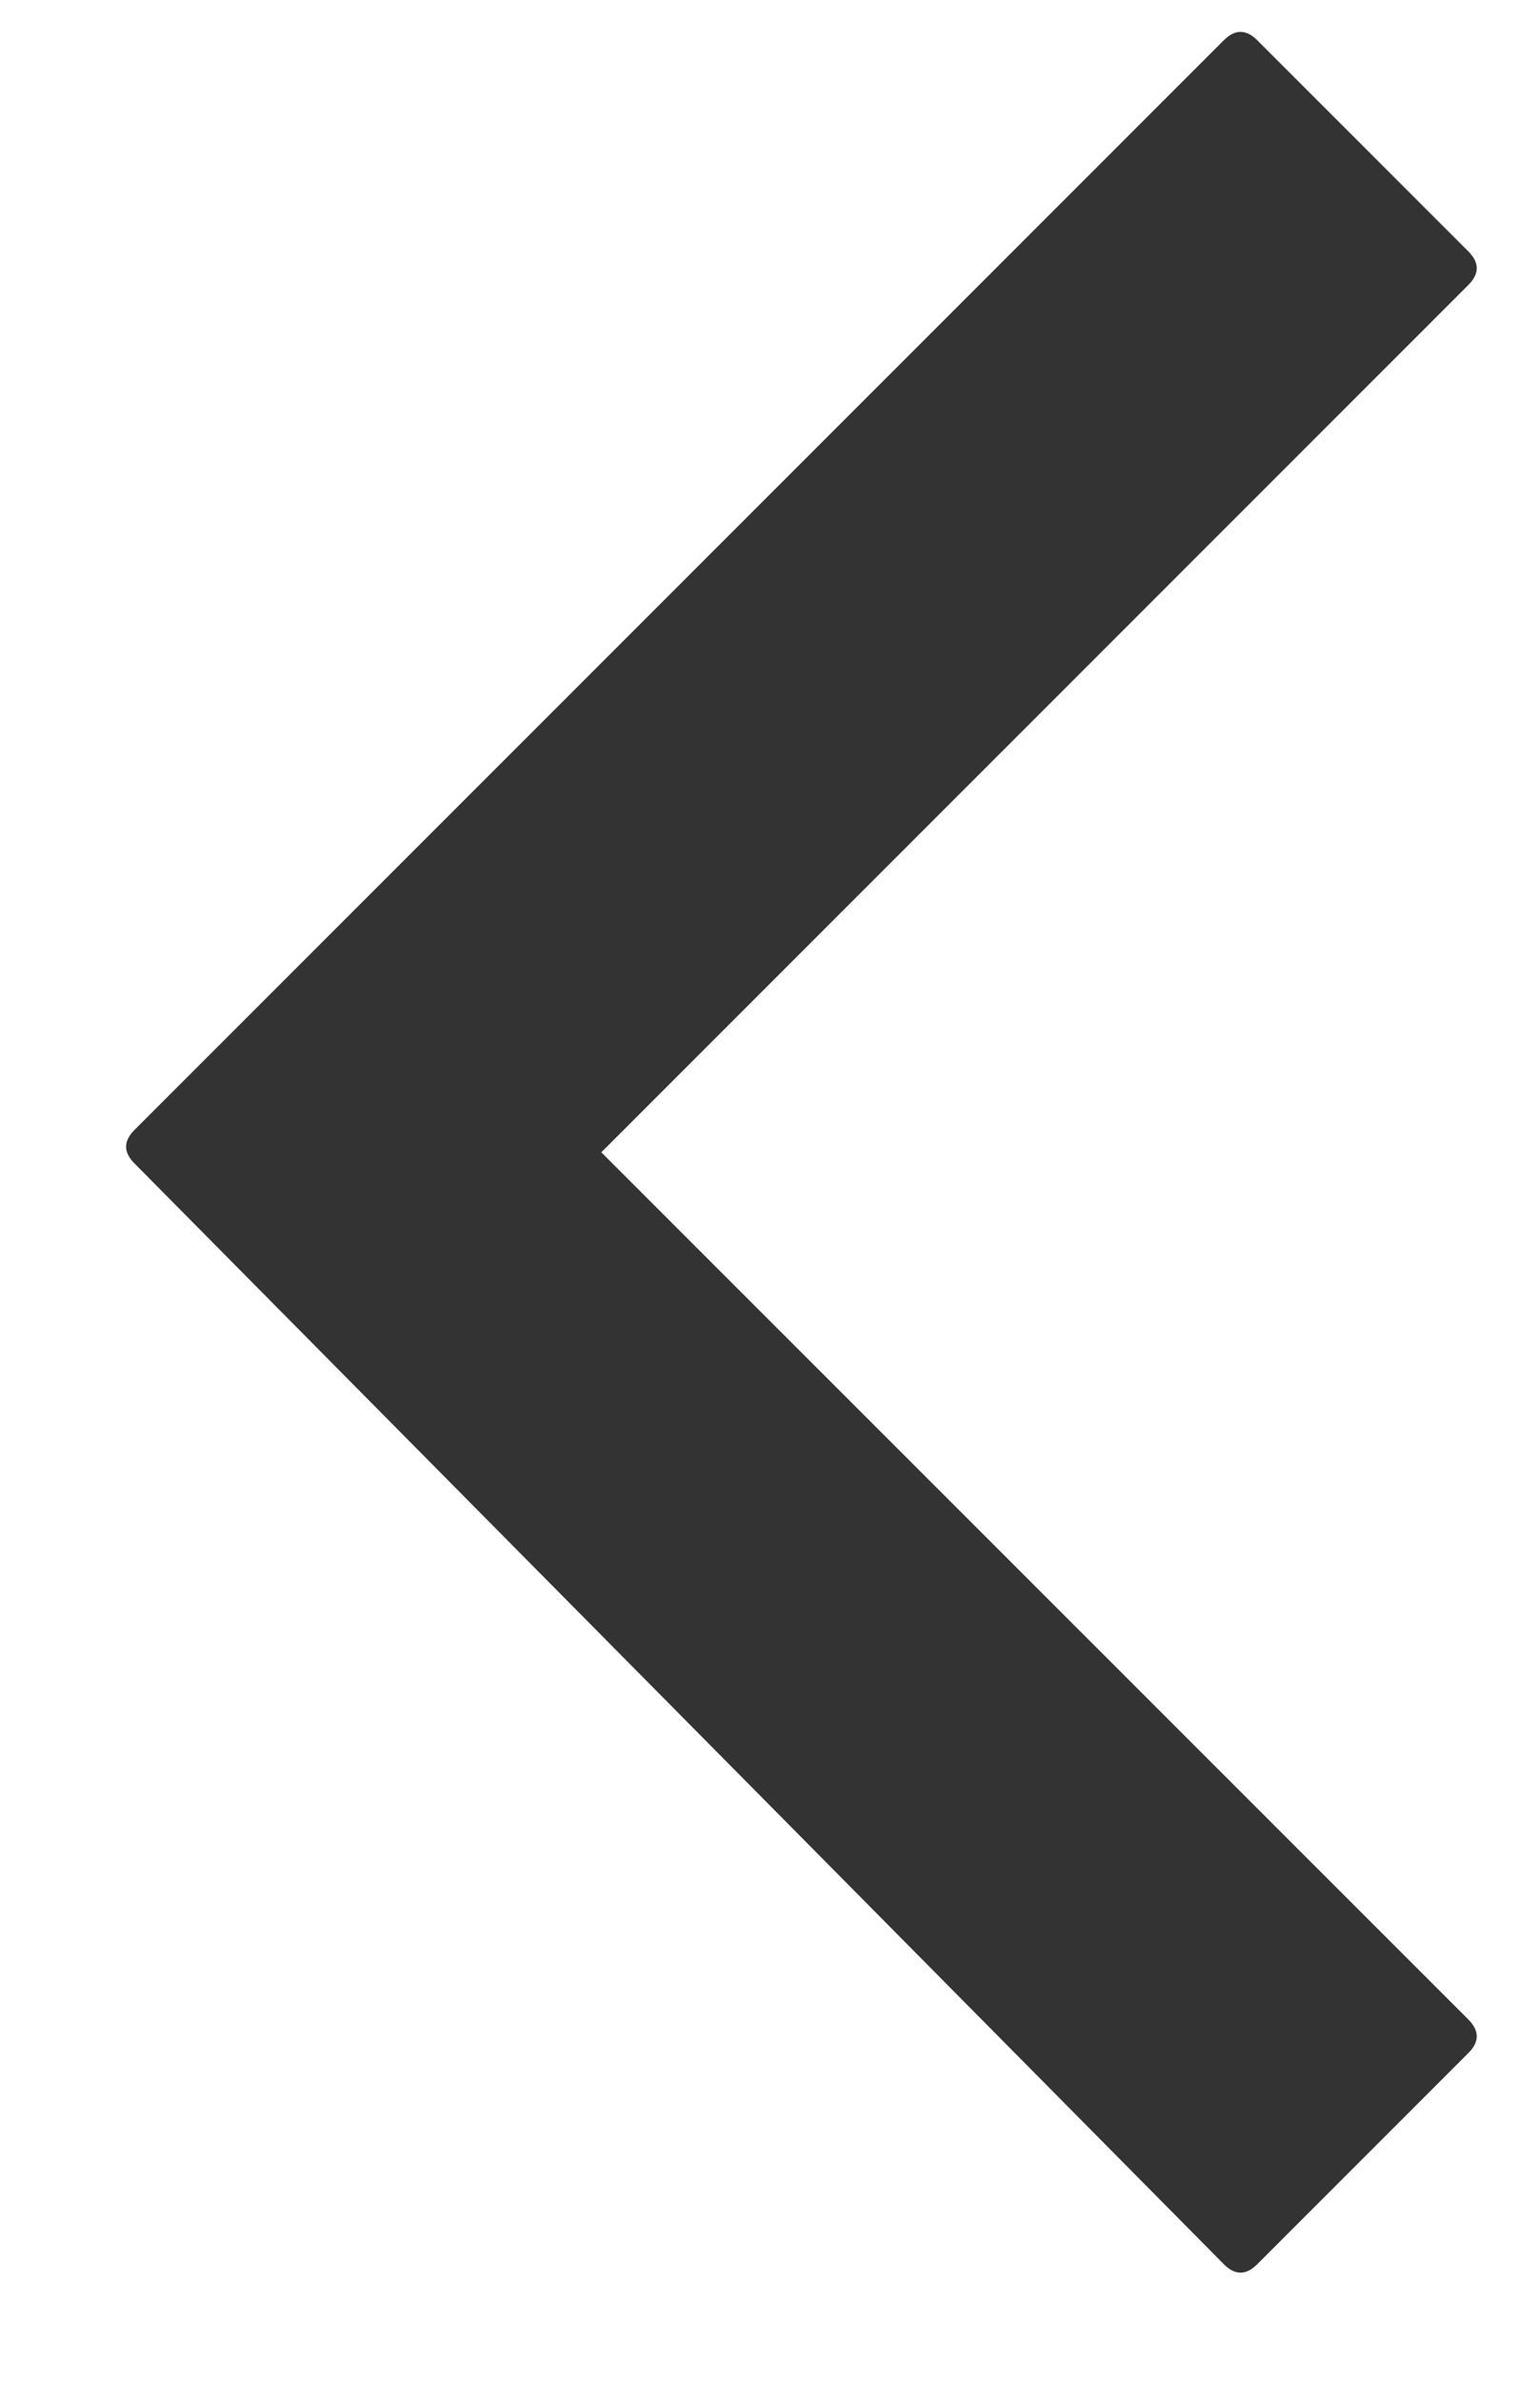 <?xml version="1.0" encoding="UTF-8"?>
<svg width="11px" height="17px" viewBox="0 0 11 17" version="1.1" xmlns="http://www.w3.org/2000/svg" xmlns:xlink="http://www.w3.org/1999/xlink">
    <!-- Generator: Sketch 47.1 (45422) - http://www.bohemiancoding.com/sketch -->
    <title>back-arrow</title>
    <desc>Created with Sketch.</desc>
    <defs></defs>
    <g id="Styles" stroke="none" stroke-width="1" fill="none" fill-rule="evenodd" opacity="0.8">
        <g id="Icons" transform="translate(-164, -142)" fill="#000000">
            <g id="icons" transform="translate(75, 58)">
                <g id="row5" transform="translate(0, 83.478)">
                    <g id="chevron-left" transform="translate(89.151, 0)">
                        <path d="M10.338,15.181 L8.829,16.69 C8.75,16.77 8.67,16.77 8.591,16.69 L0.809,8.829 C0.73,8.75 0.73,8.67 0.809,8.591 L8.591,0.809 C8.67,0.73 8.75,0.73 8.829,0.809 L10.338,2.318 C10.417,2.397 10.417,2.477 10.338,2.556 L4.144,8.75 L10.338,14.943 C10.417,15.023 10.417,15.102 10.338,15.181 L10.338,15.181 Z" id="back-arrow"></path>
                    </g>
                </g>
            </g>
        </g>
    </g>
</svg>